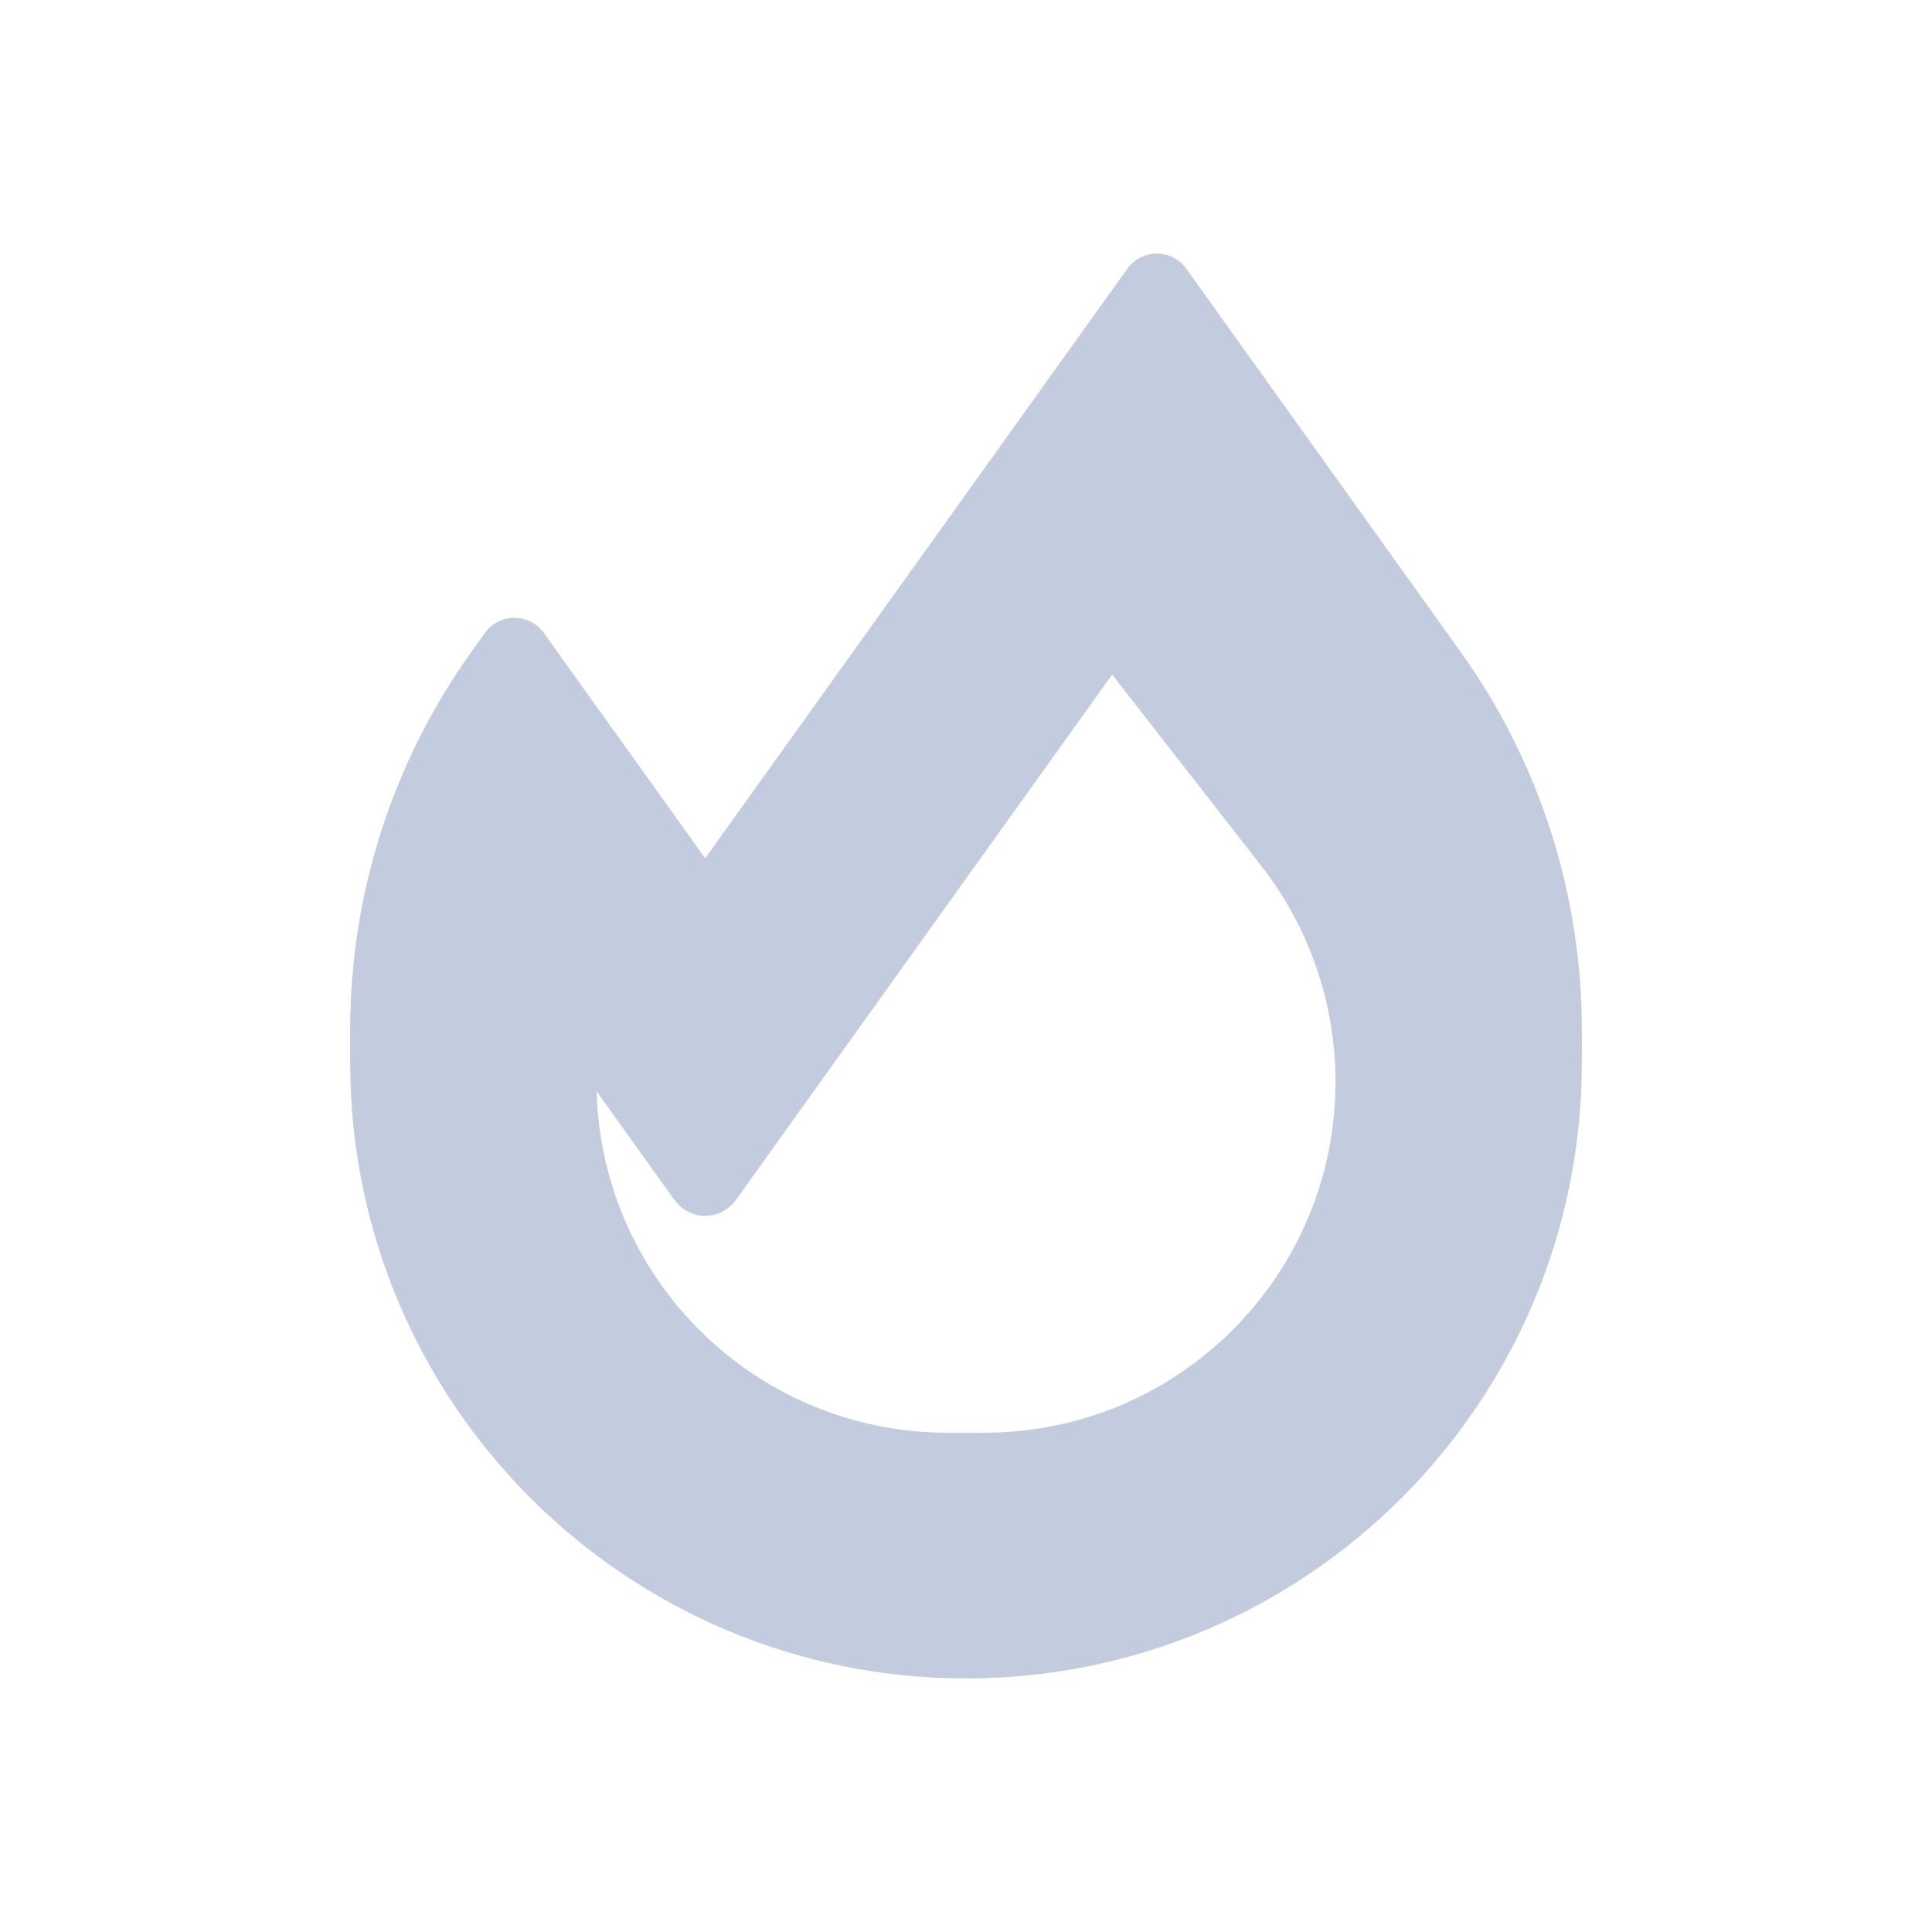 <svg width="80" height="80" viewBox="0 0 80 80" fill="none" xmlns="http://www.w3.org/2000/svg">
  <path fill-rule="evenodd" clip-rule="evenodd" d="M29.153 38.05L21.299 27.083L20.743 27.86C17.659 32.167 16 37.332 16 42.63V44C16 57.255 26.745 68 40 68C53.255 68 64 57.255 64 44V42.63C64 37.332 62.342 32.167 59.257 27.86L47.901 12L29.247 38.05C29.224 38.082 29.176 38.082 29.153 38.05ZM29.153 48.823L23.628 41.109C23.346 42.308 23.2 43.543 23.2 44.791C23.2 53.647 30.379 60.825 39.234 60.825H40.766C49.621 60.825 56.8 53.647 56.8 44.791C56.8 41.219 55.607 37.749 53.41 34.932L46 25.428L29.247 48.823C29.224 48.856 29.176 48.856 29.153 48.823Z" fill="#C2CCDE" stroke="#C2CCDE" stroke-width="3" stroke-linecap="round" stroke-linejoin="round" />
</svg>